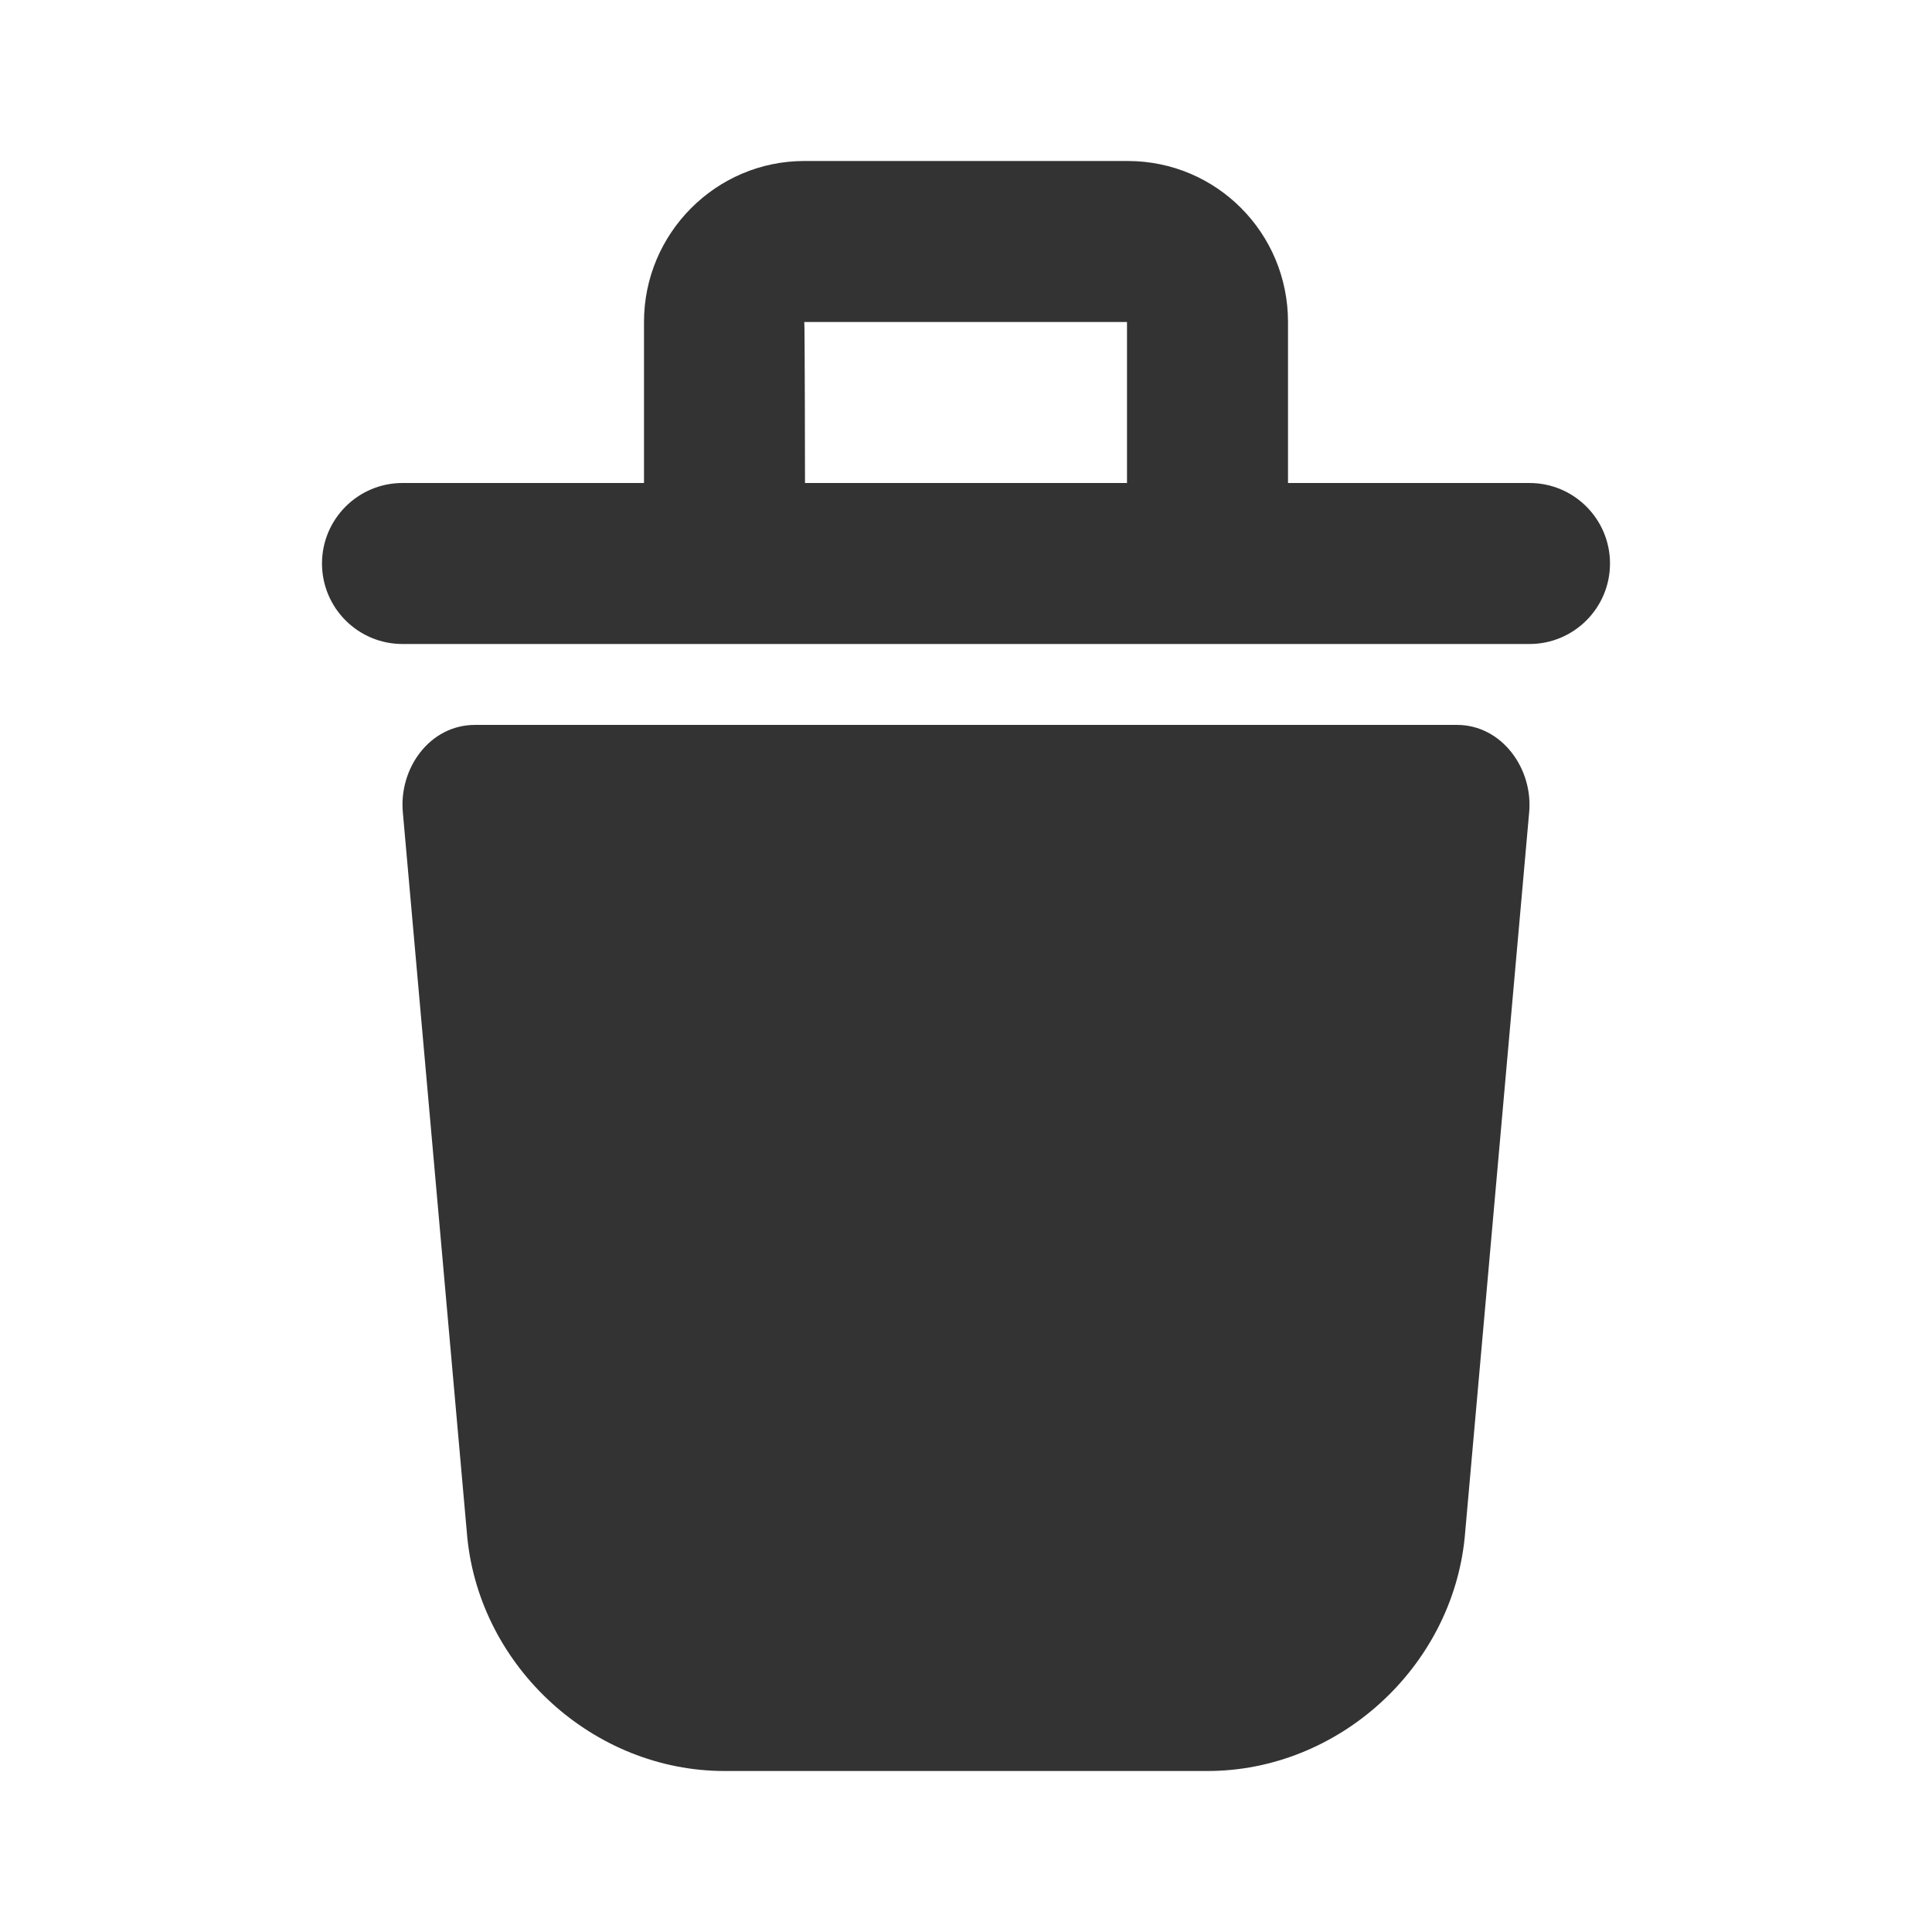 <svg width="24" height="24" viewBox="0 0 24 24" fill="none" xmlns="http://www.w3.org/2000/svg">
<path fill-rule="evenodd" clip-rule="evenodd" d="M9.991 4C9.998 4 10 6 10 6H14V4H9.991ZM16 6H19C19.552 6 20 6.448 20 7C20 7.552 19.552 8 19 8H5C4.448 8 4 7.552 4 7C4 6.448 4.448 6 5 6H8V3.999C8 2.898 8.895 2 9.991 2H14.009C15.111 2 16 2.893 16 3.999V6ZM5.005 10.1L5.805 19.1C5.967 20.717 7.375 22 9 22H15C16.622 22 18.033 20.72 18.195 19.1L18.995 10.1C19.05 9.55 18.656 9.005 18.099 9.005H17.041H7.031H5.901C5.335 9.005 4.95 9.55 5.005 10.1Z" fill="#333333"/>
</svg>
